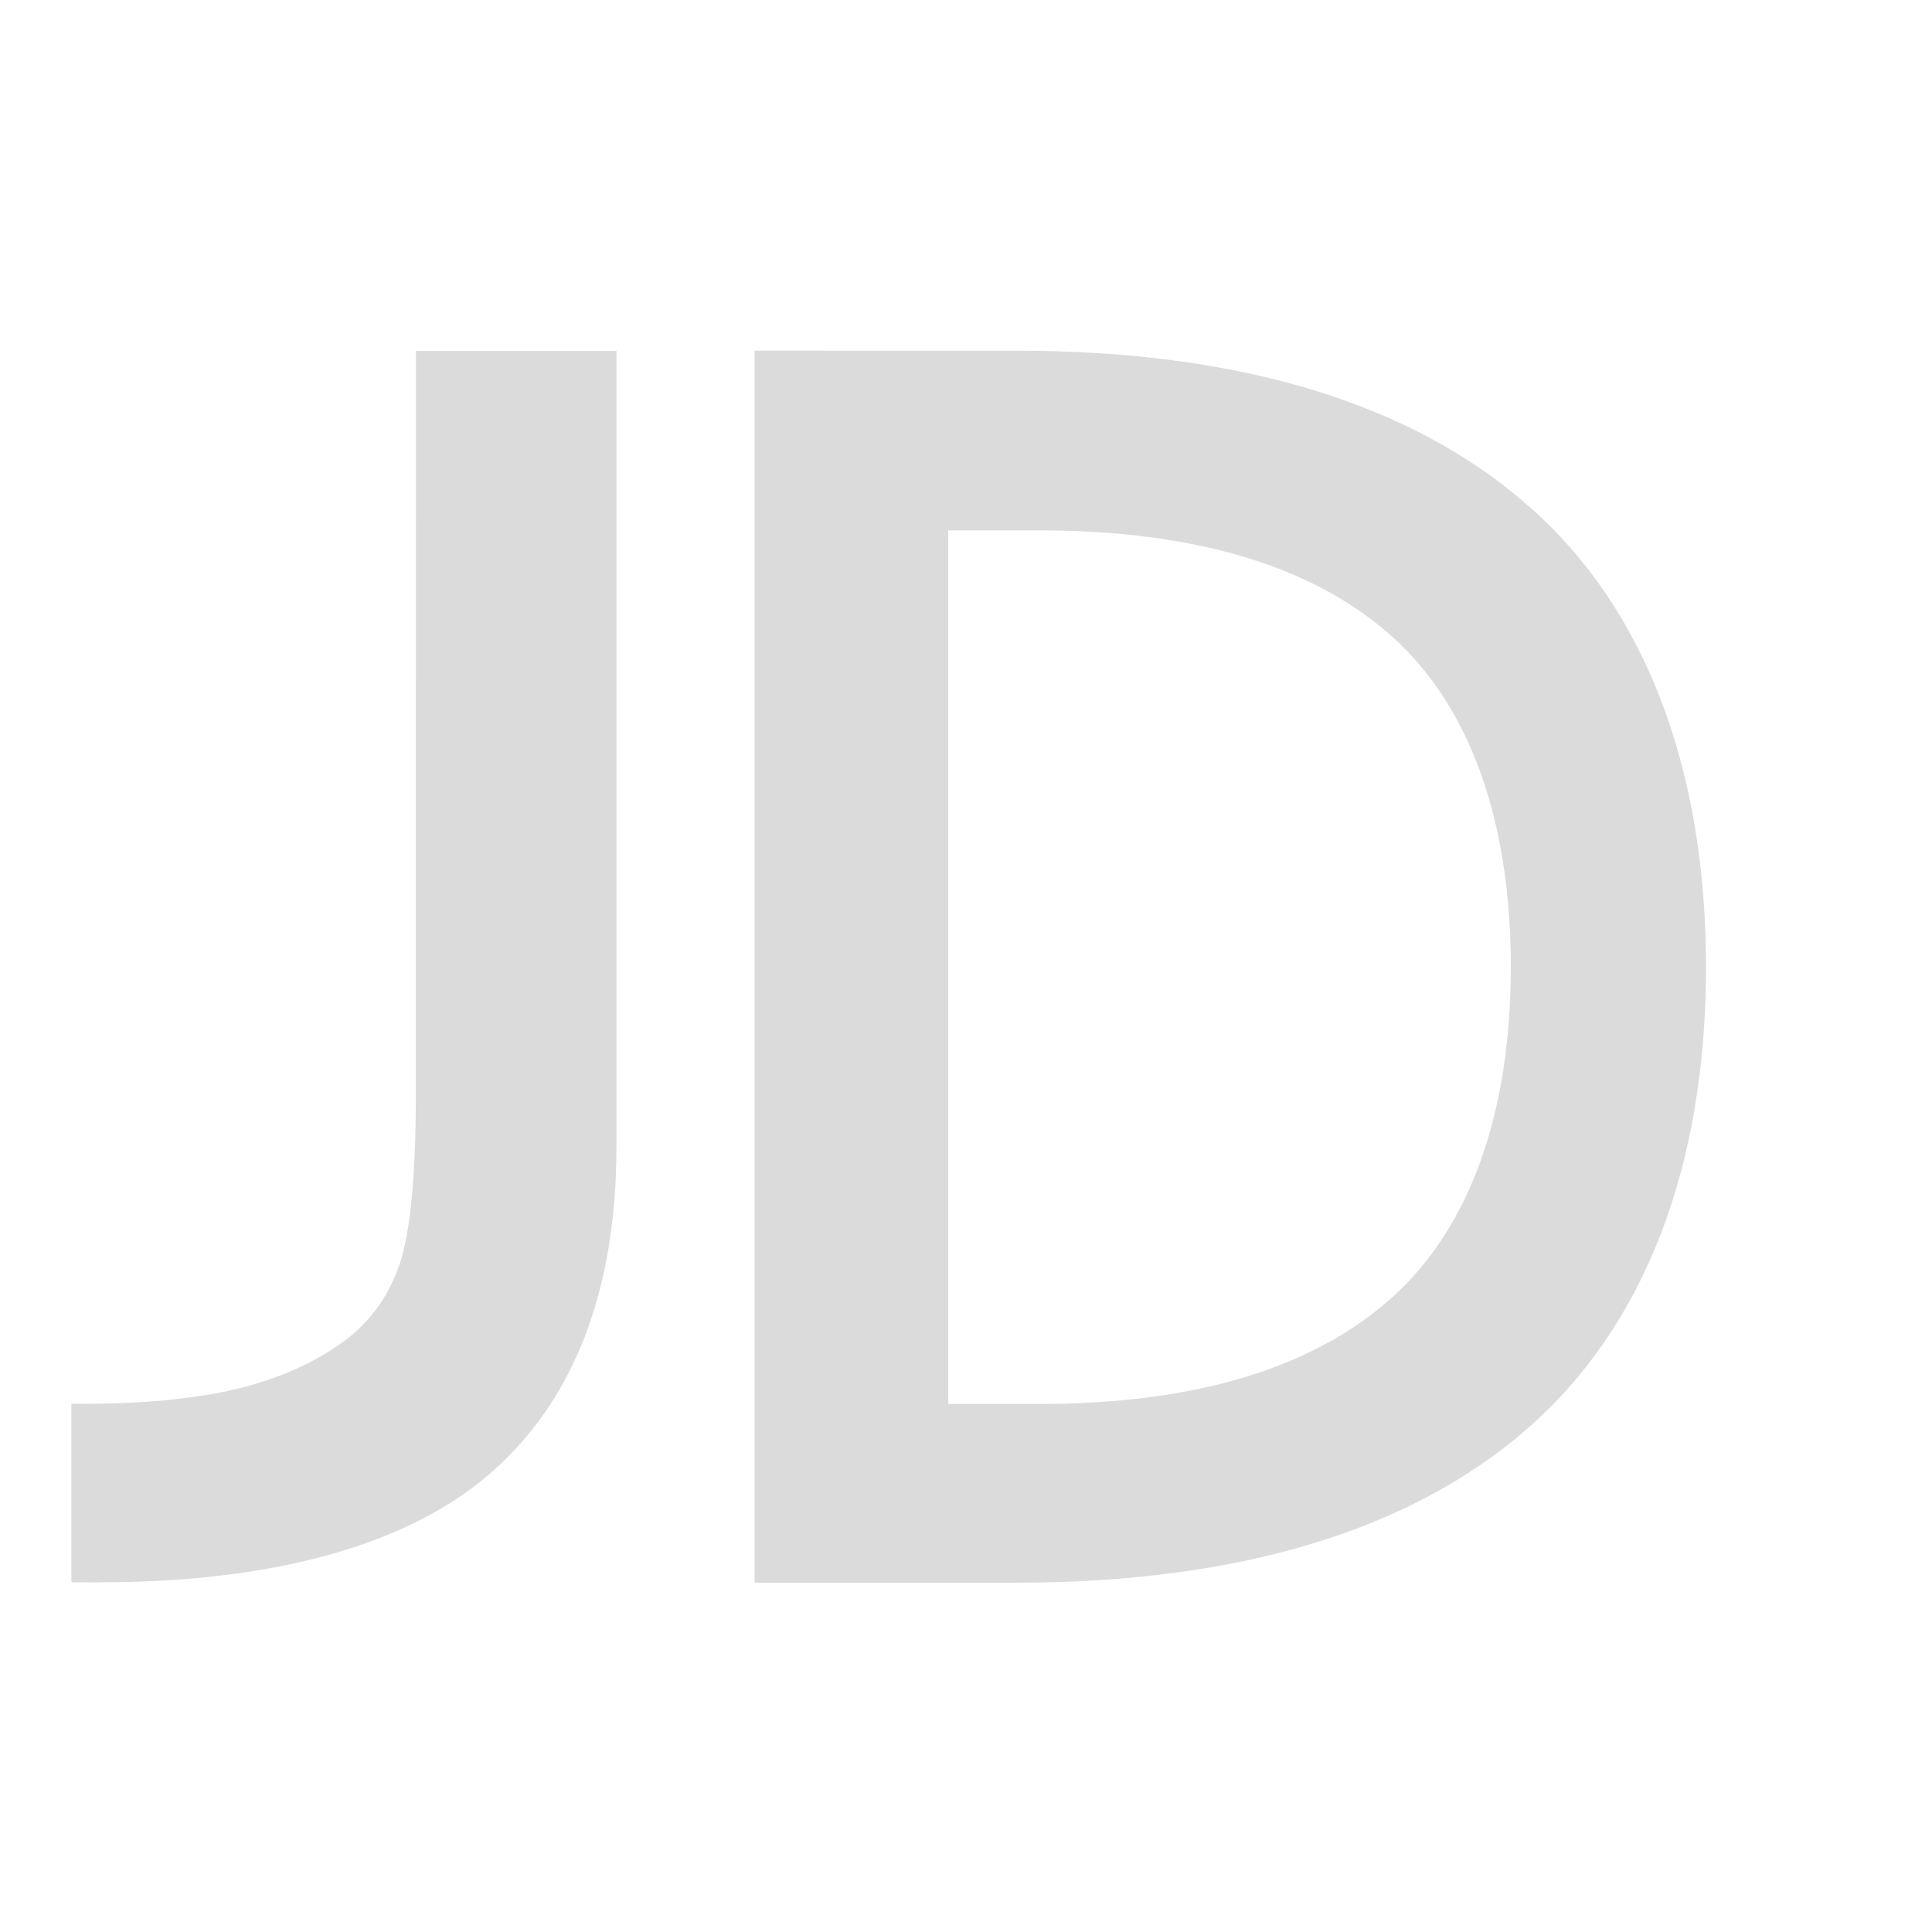 <svg t="1621530616480" class="icon" viewBox="0 0 1024 1024" version="1.1" xmlns="http://www.w3.org/2000/svg" p-id="1467" width="50" height="50"><path d="M809.892 267.929c-62.145-54.493-153.435-82.066-271.16-82.066H399.951v652.986h138.782c117.724 0 209.178-27.625 271.16-81.956 61.766-54.059 94.331-138.566 94.331-244.402-0.056-105.944-32.622-190.669-94.332-244.562z m-71.263 419.004c-41.466 37.883-104.643 57.206-187.792 57.206h-48.25V281.116h48.25c83.149 0 146.38 19.268 187.792 56.989 40.706 37.018 62.146 97.263 62.146 174.495-0.054 77.018-21.439 137.208-62.146 174.334M220.409 579.847c0 42.985-2.876 73.271-8.575 90.041-5.319 15.903-14.6 29.256-27.409 39.405-15.523 11.886-34.519 20.624-56.337 26.215-21.33 5.427-48.088 8.249-79.351 8.521H37.827v94.602h10.421c2.388 0.161 4.287 0 5.047 0 90.639 0 161.686-19.268 205.648-56.936 44.996-38.644 67.791-97.044 67.791-174.061V186.026h-106.271l-0.054 393.821m712.632 157.29" fill="#dbdbdb" p-id="1468"></path></svg>